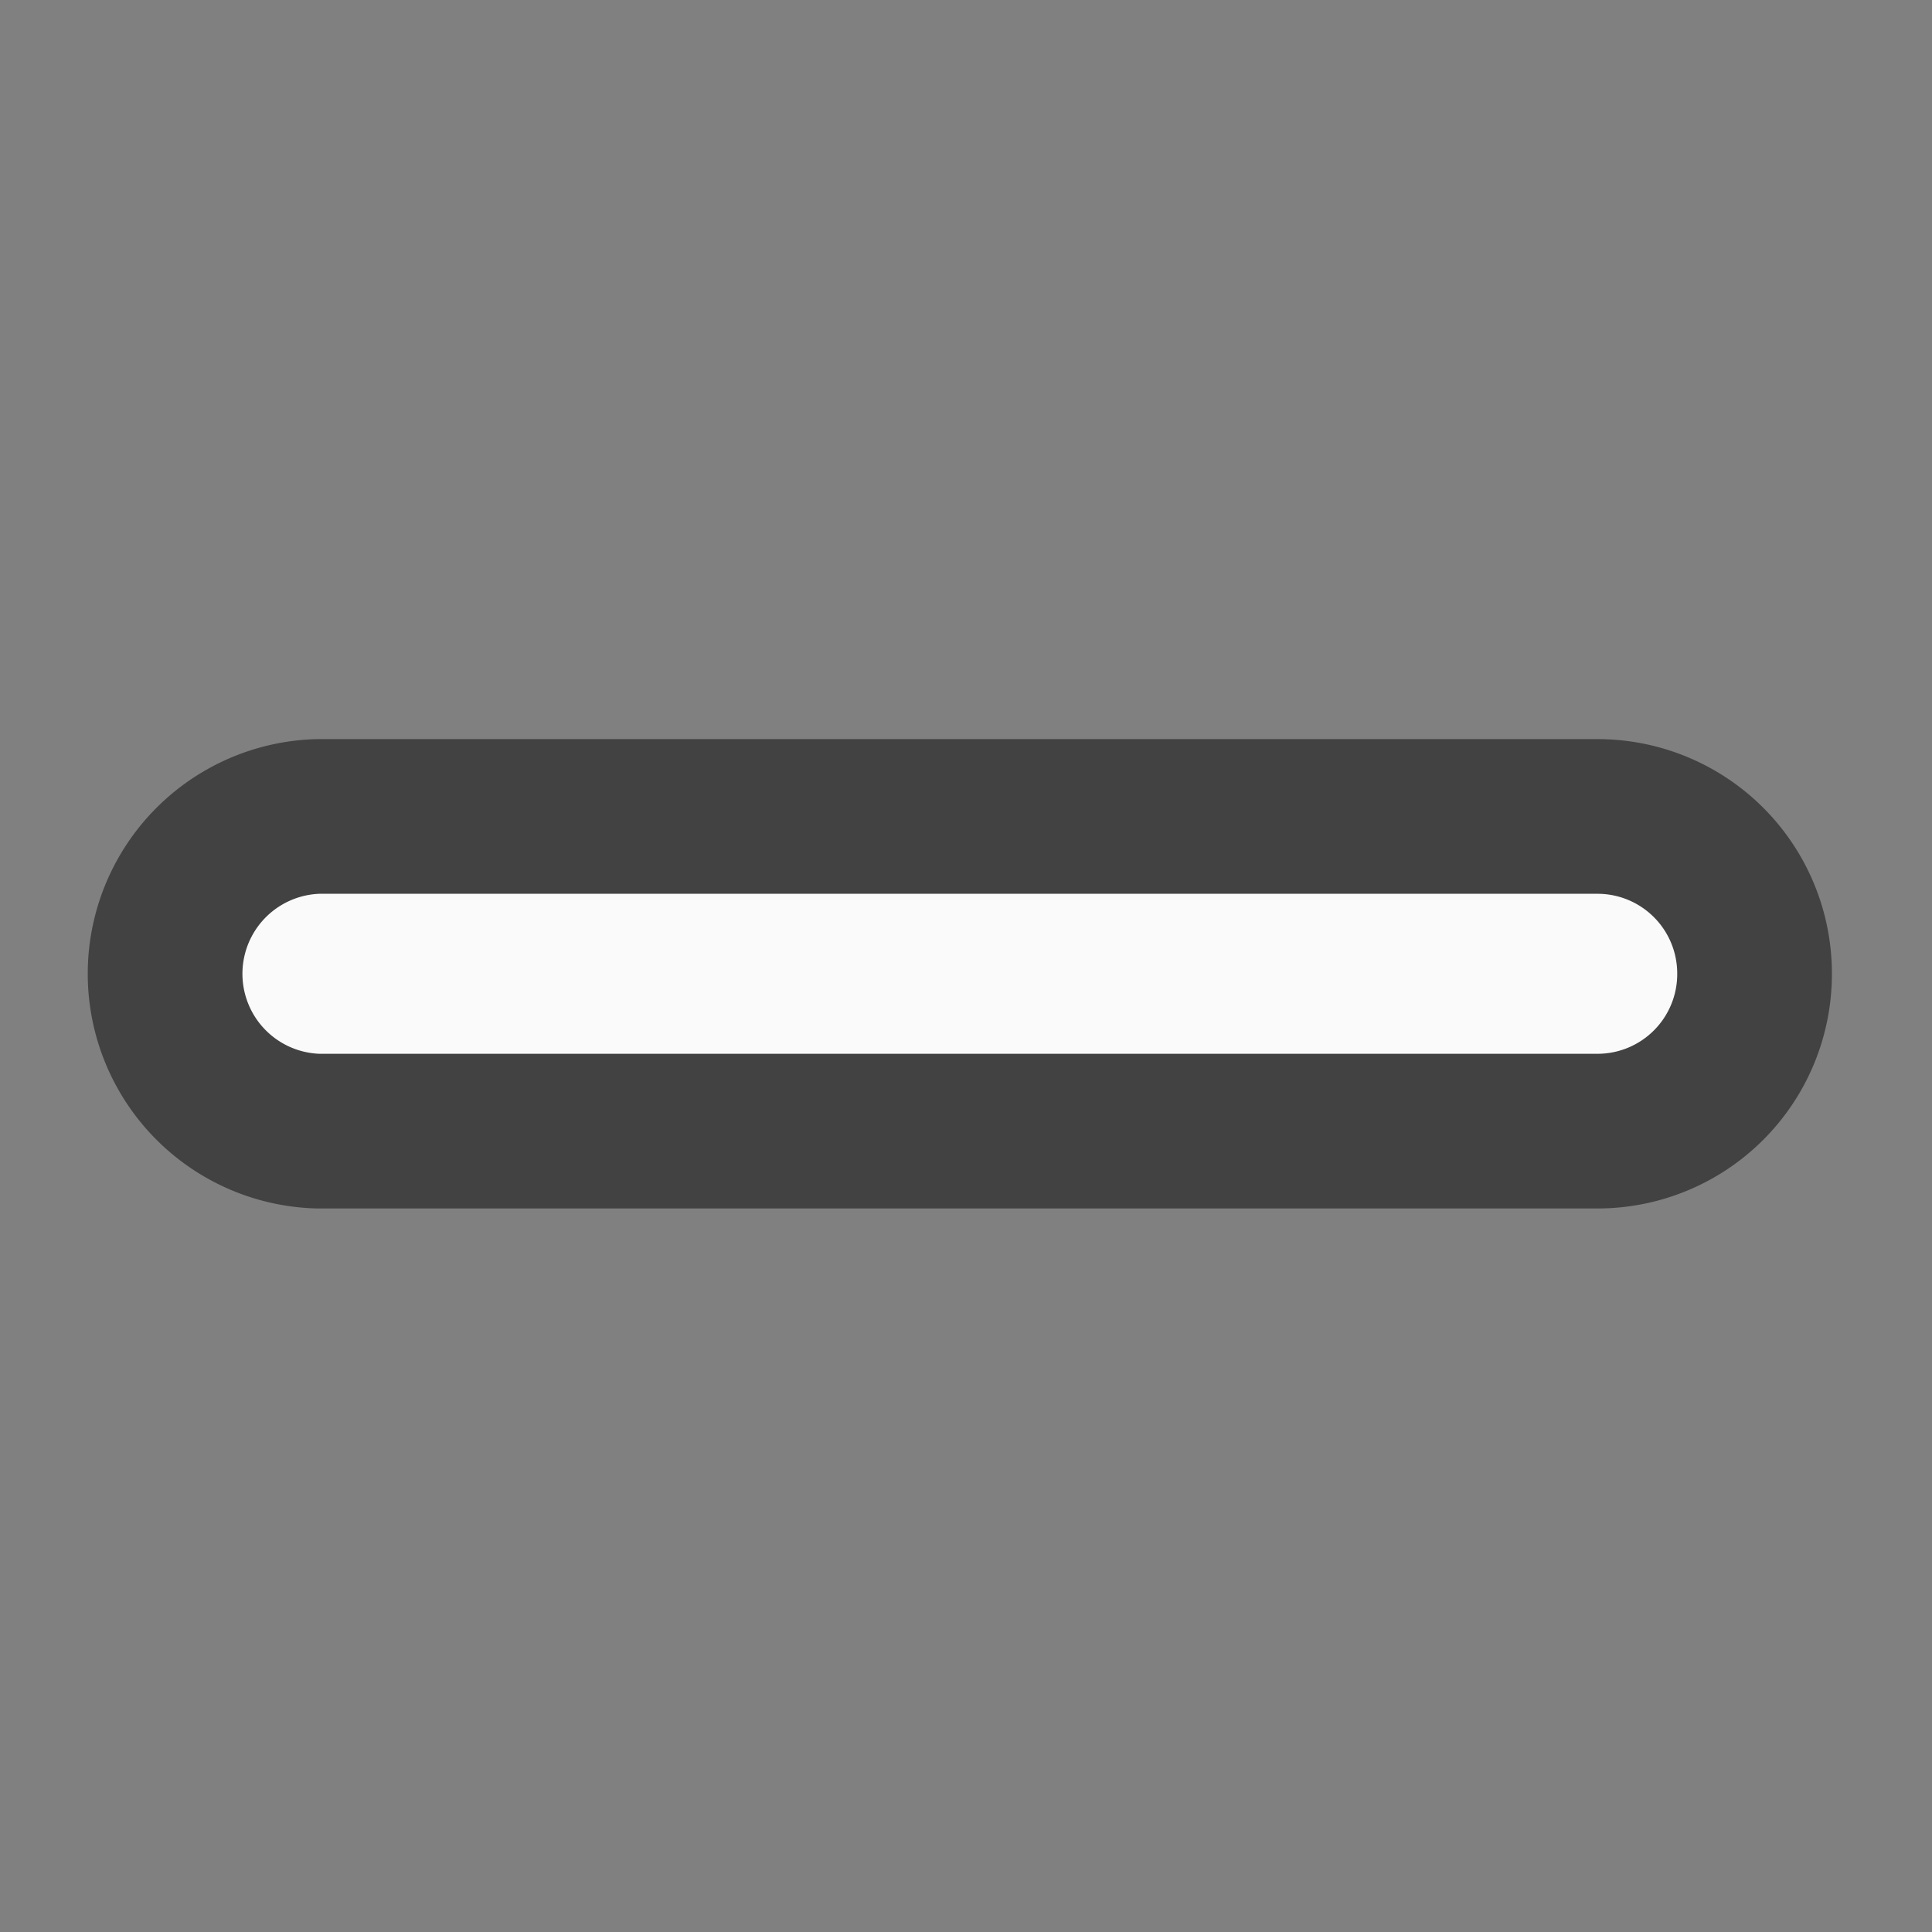 <svg xmlns="http://www.w3.org/2000/svg" width="16" height="16"><rect width="100%" height="100%" fill="#808080" stroke="none"/><g fill="#fafafa"><path d="M13.89 8.063a.66.66 0 0 1-.66.664H2.645a.663.663 0 0 1 0-1.325H13.23a.66.66 0 0 1 .66.66zm0 0" stroke-width="2.562" stroke-linecap="round" stroke-linejoin="round" stroke="#424242"/><path d="M13.89 8.063a.66.66 0 0 1-.66.664H2.645a.663.663 0 0 1 0-1.325H13.23a.66.66 0 0 1 .66.66zm0 0"/></g></svg>